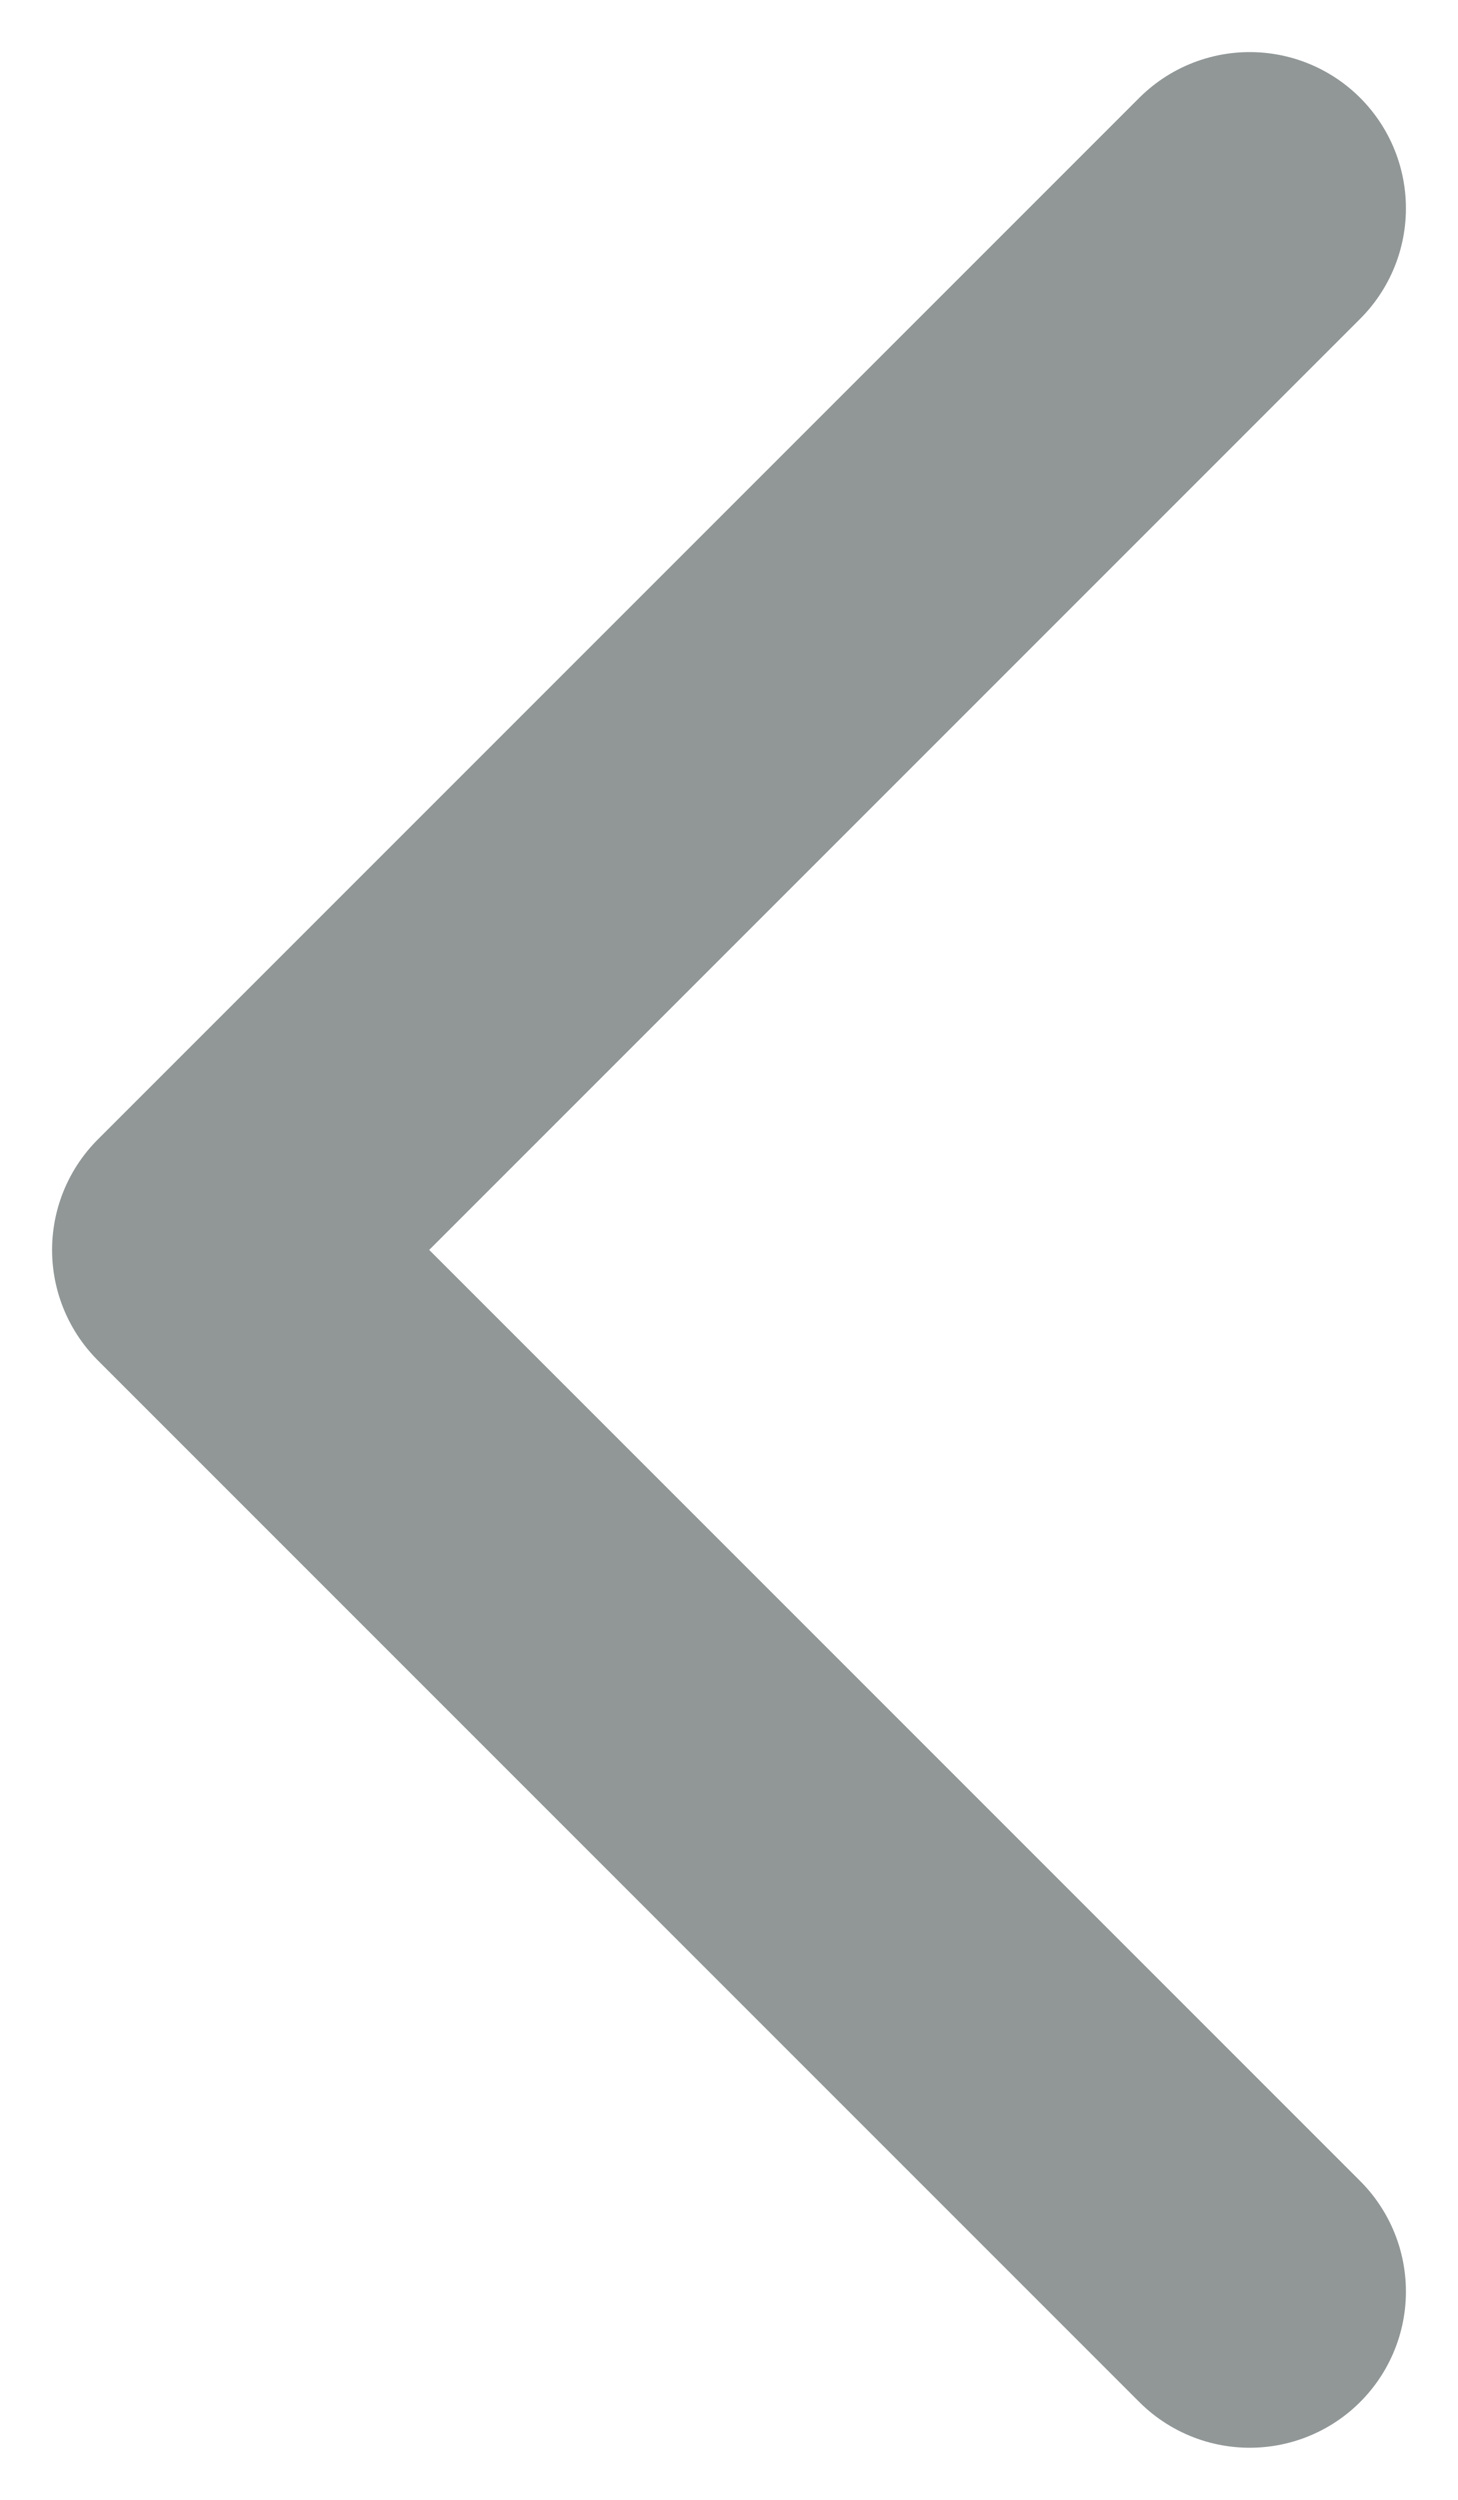 <svg width="7" height="12" viewBox="0 0 7 12" fill="none" xmlns="http://www.w3.org/2000/svg">
<path d="M6 1L1 6L6 11" stroke="#919797" stroke-width="1.5" stroke-linecap="round" stroke-linejoin="round"/>
</svg>
